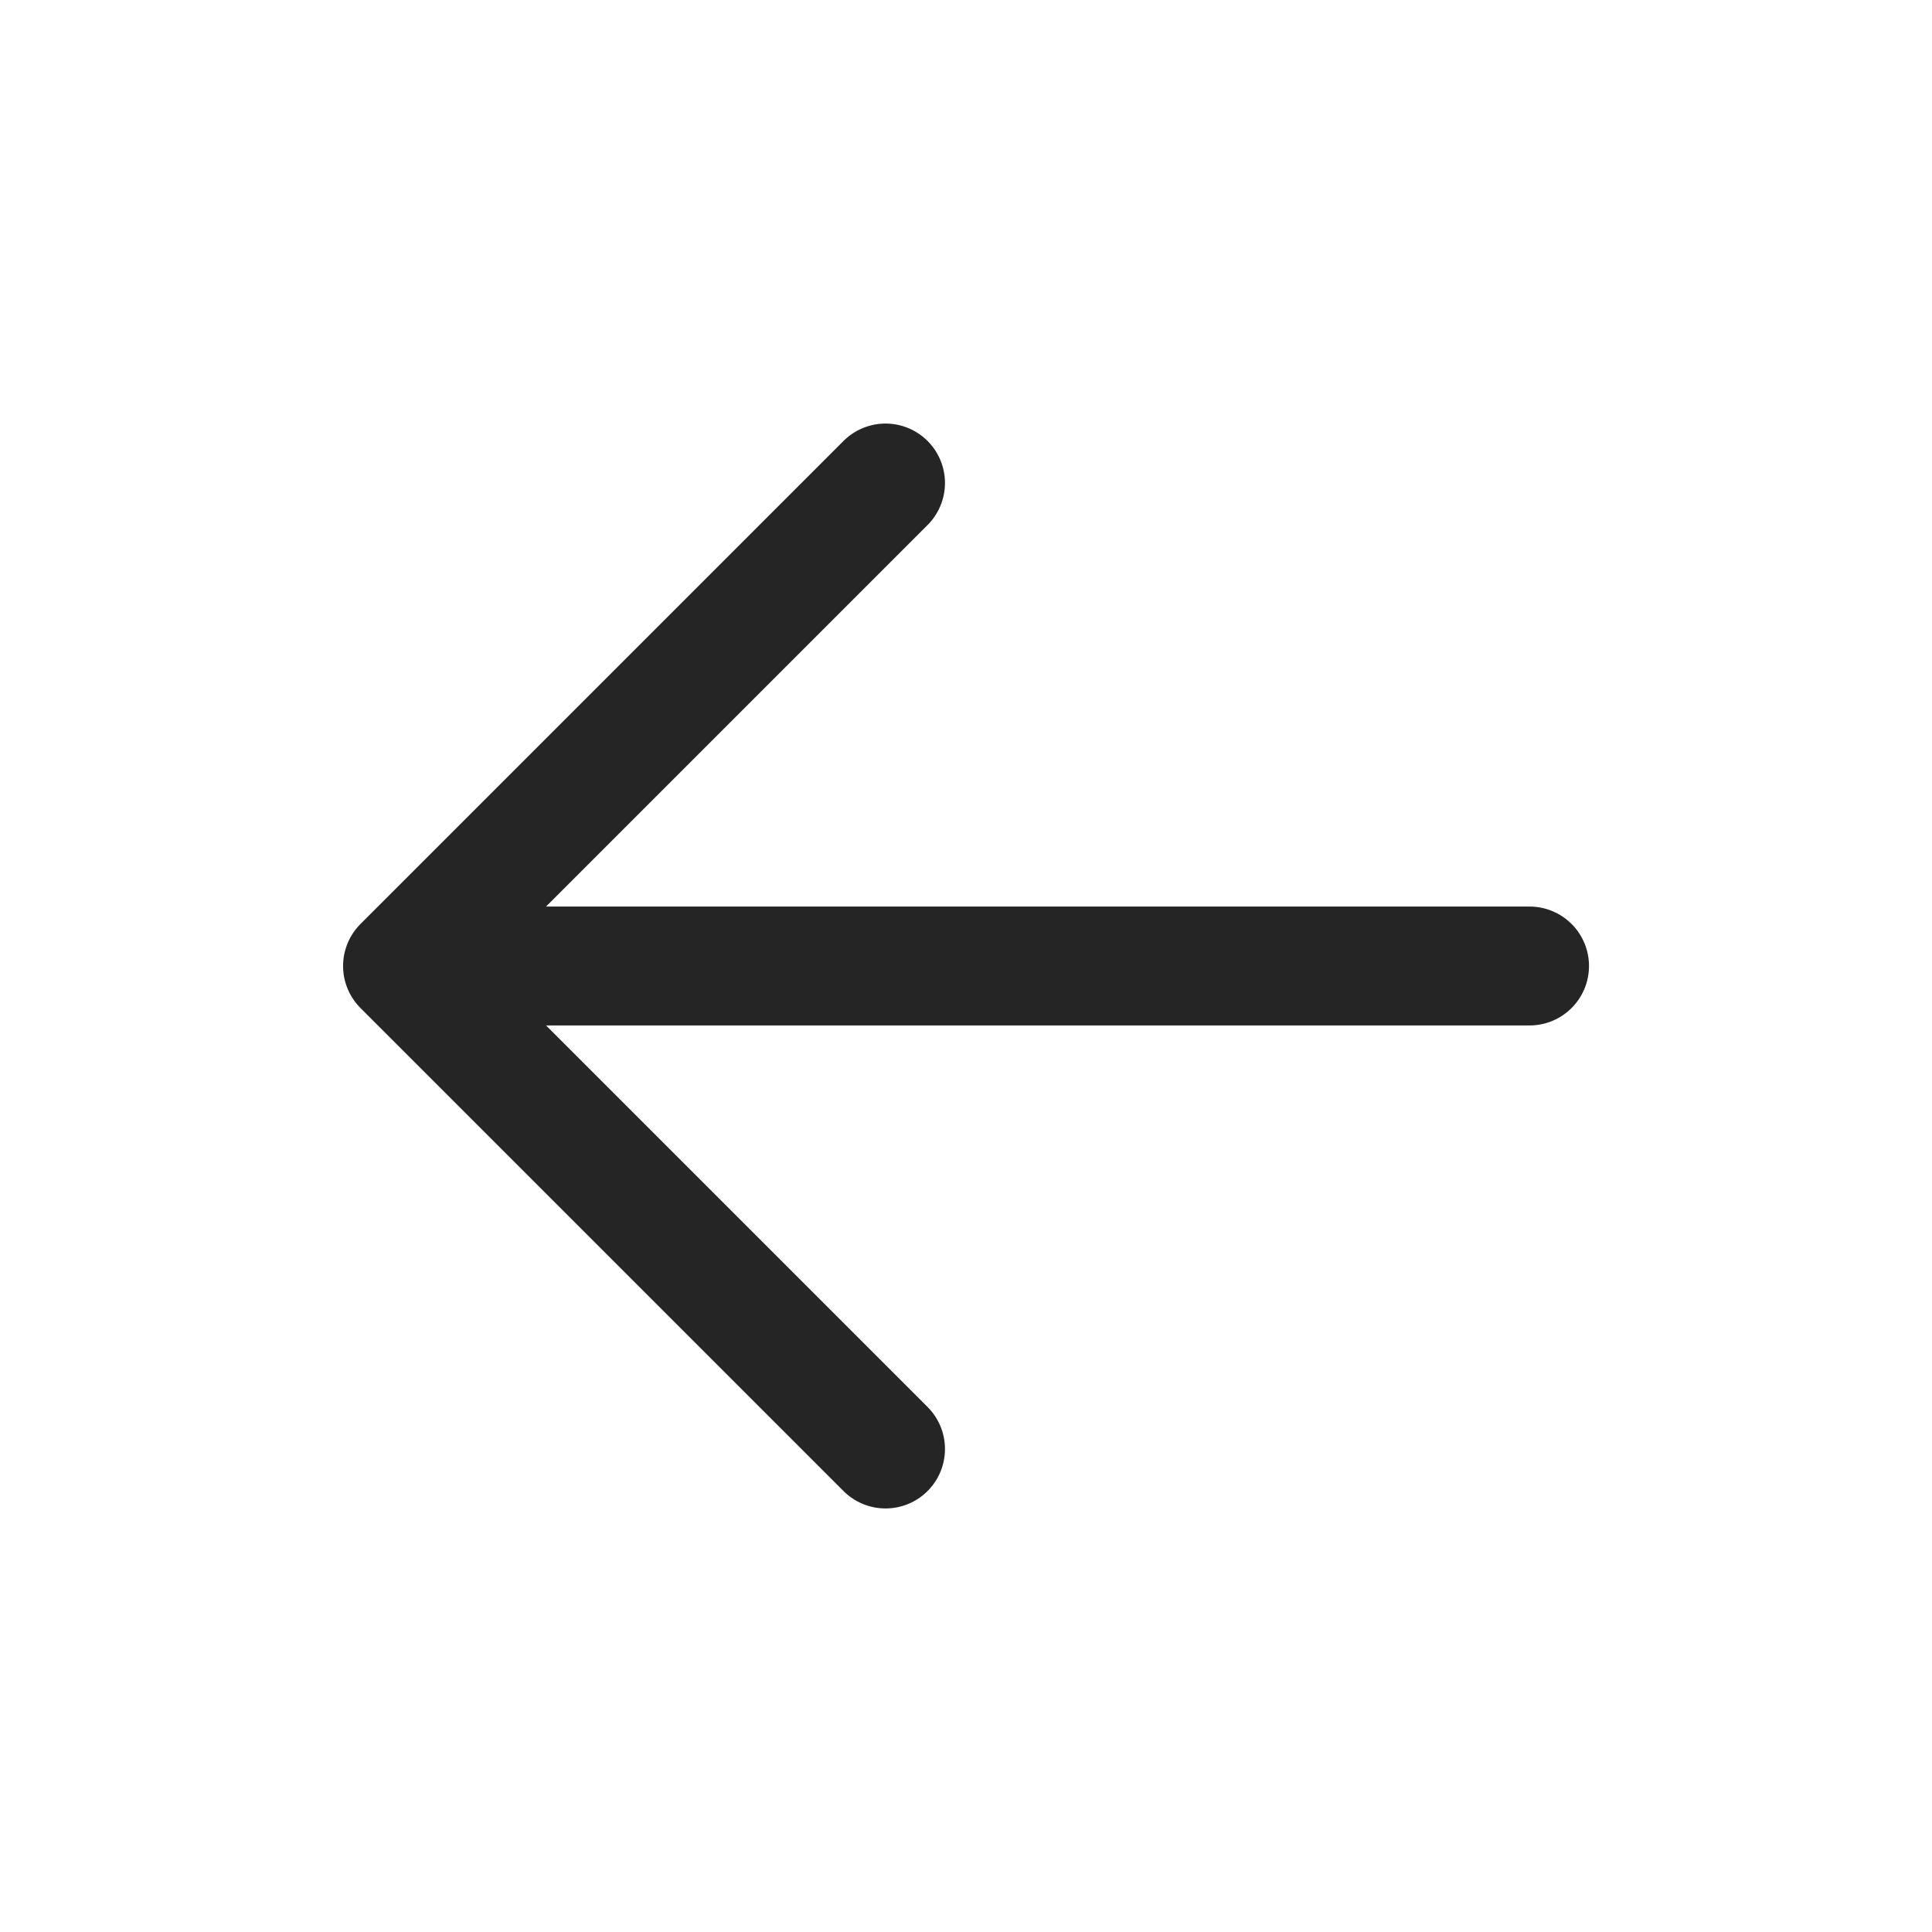 <svg width="26" height="26" viewBox="0 0 26 26" fill="none" xmlns="http://www.w3.org/2000/svg">
<path d="M20.584 13H5.417M5.417 13L11.917 6.5M5.417 13L11.917 19.5" stroke="#262525" stroke-width="1.6" stroke-linecap="round" stroke-linejoin="round"/>
</svg>
